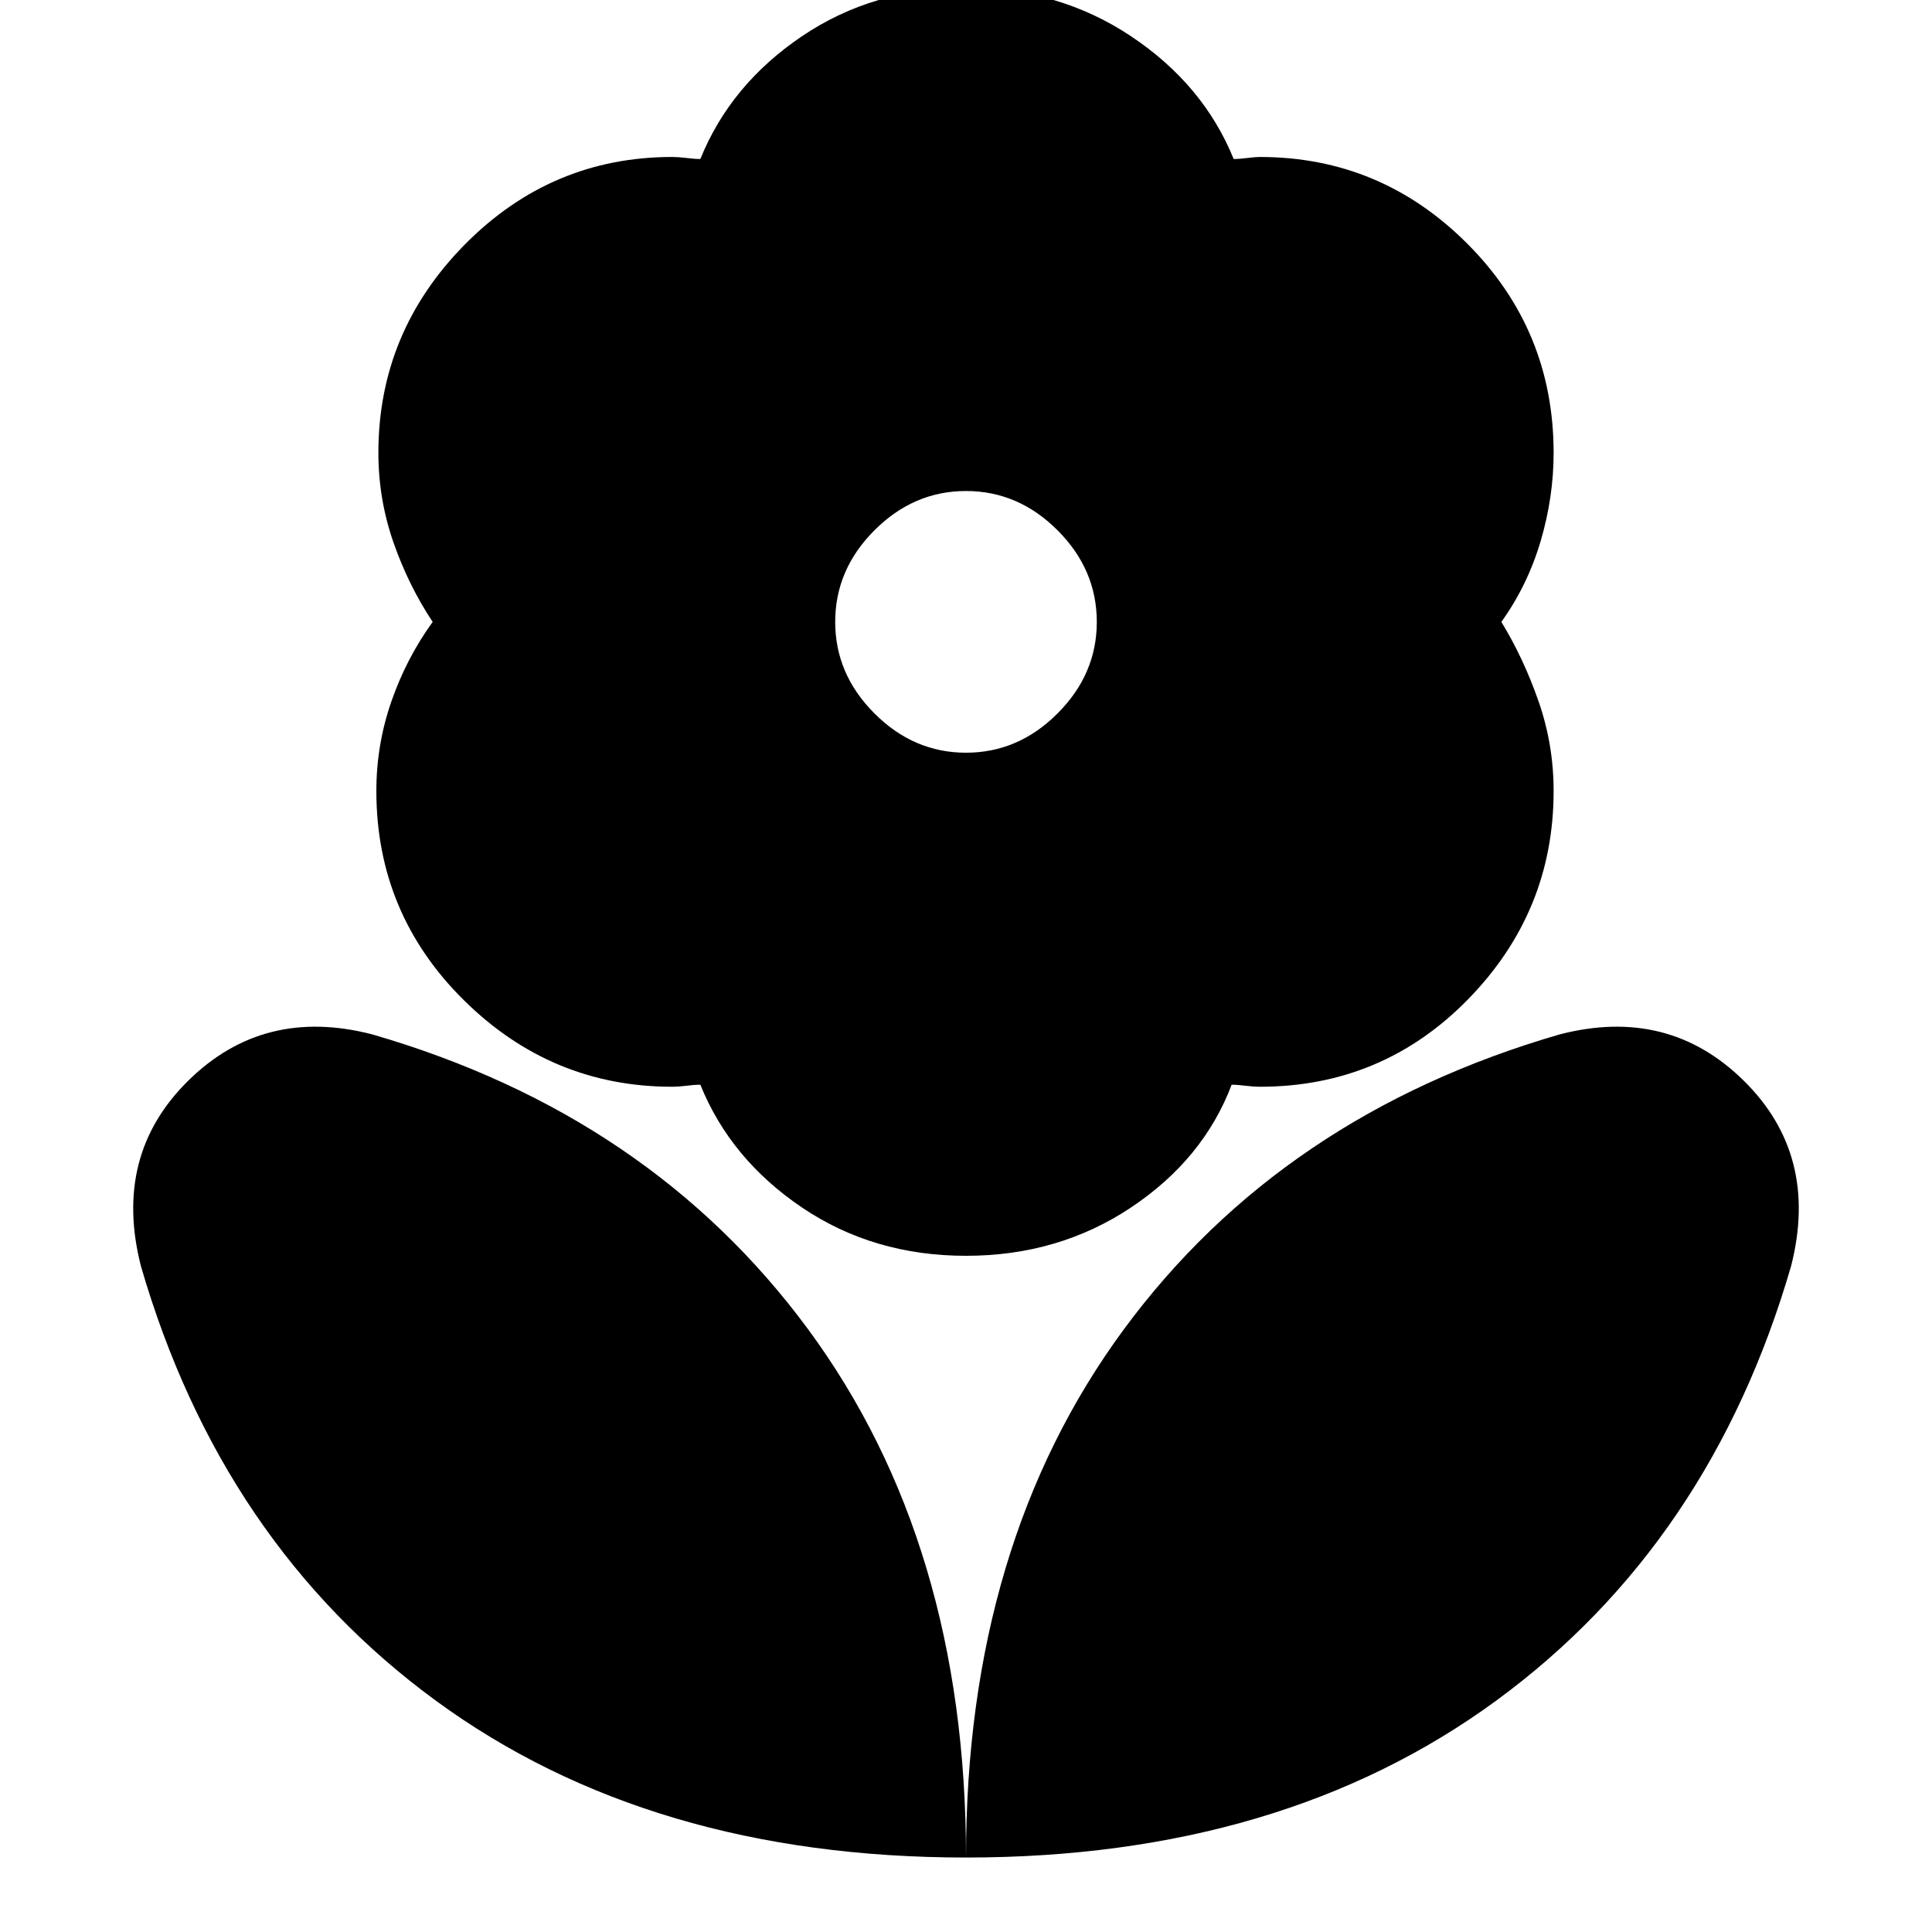 <svg xmlns="http://www.w3.org/2000/svg" height="20" width="20"><path d="M10 19.229Q10 15.979 11.635 13.76Q13.271 11.542 16.146 10.708Q17.271 10.417 18.052 11.188Q18.833 11.958 18.542 13.104Q17.708 15.979 15.49 17.604Q13.271 19.229 10 19.229ZM10 19.229Q10 15.979 8.365 13.76Q6.729 11.542 3.854 10.708Q2.729 10.417 1.948 11.188Q1.167 11.958 1.458 13.104Q2.292 15.979 4.51 17.604Q6.729 19.229 10 19.229ZM10 7.792Q10.542 7.792 10.948 7.385Q11.354 6.979 11.354 6.438Q11.354 5.896 10.948 5.49Q10.542 5.083 10 5.083Q9.458 5.083 9.052 5.49Q8.646 5.896 8.646 6.438Q8.646 6.979 9.052 7.385Q9.458 7.792 10 7.792ZM10 13Q9.042 13 8.302 12.5Q7.562 12 7.25 11.229Q7.188 11.229 7.104 11.24Q7.021 11.25 6.958 11.25Q5.708 11.25 4.802 10.354Q3.896 9.458 3.896 8.188Q3.896 7.708 4.052 7.26Q4.208 6.812 4.479 6.438Q4.229 6.062 4.073 5.615Q3.917 5.167 3.917 4.688Q3.917 3.438 4.812 2.531Q5.708 1.625 6.958 1.625Q7.021 1.625 7.104 1.635Q7.188 1.646 7.25 1.646Q7.562 0.875 8.302 0.375Q9.042 -0.125 10 -0.125Q10.958 -0.125 11.708 0.375Q12.458 0.875 12.771 1.646Q12.833 1.646 12.917 1.635Q13 1.625 13.042 1.625Q14.292 1.625 15.188 2.521Q16.083 3.417 16.083 4.688Q16.083 5.146 15.948 5.604Q15.812 6.062 15.542 6.438Q15.771 6.812 15.927 7.26Q16.083 7.708 16.083 8.188Q16.083 9.438 15.198 10.344Q14.312 11.25 13.042 11.25Q12.979 11.25 12.896 11.24Q12.812 11.229 12.75 11.229Q12.458 12 11.708 12.5Q10.958 13 10 13Z"/></svg>